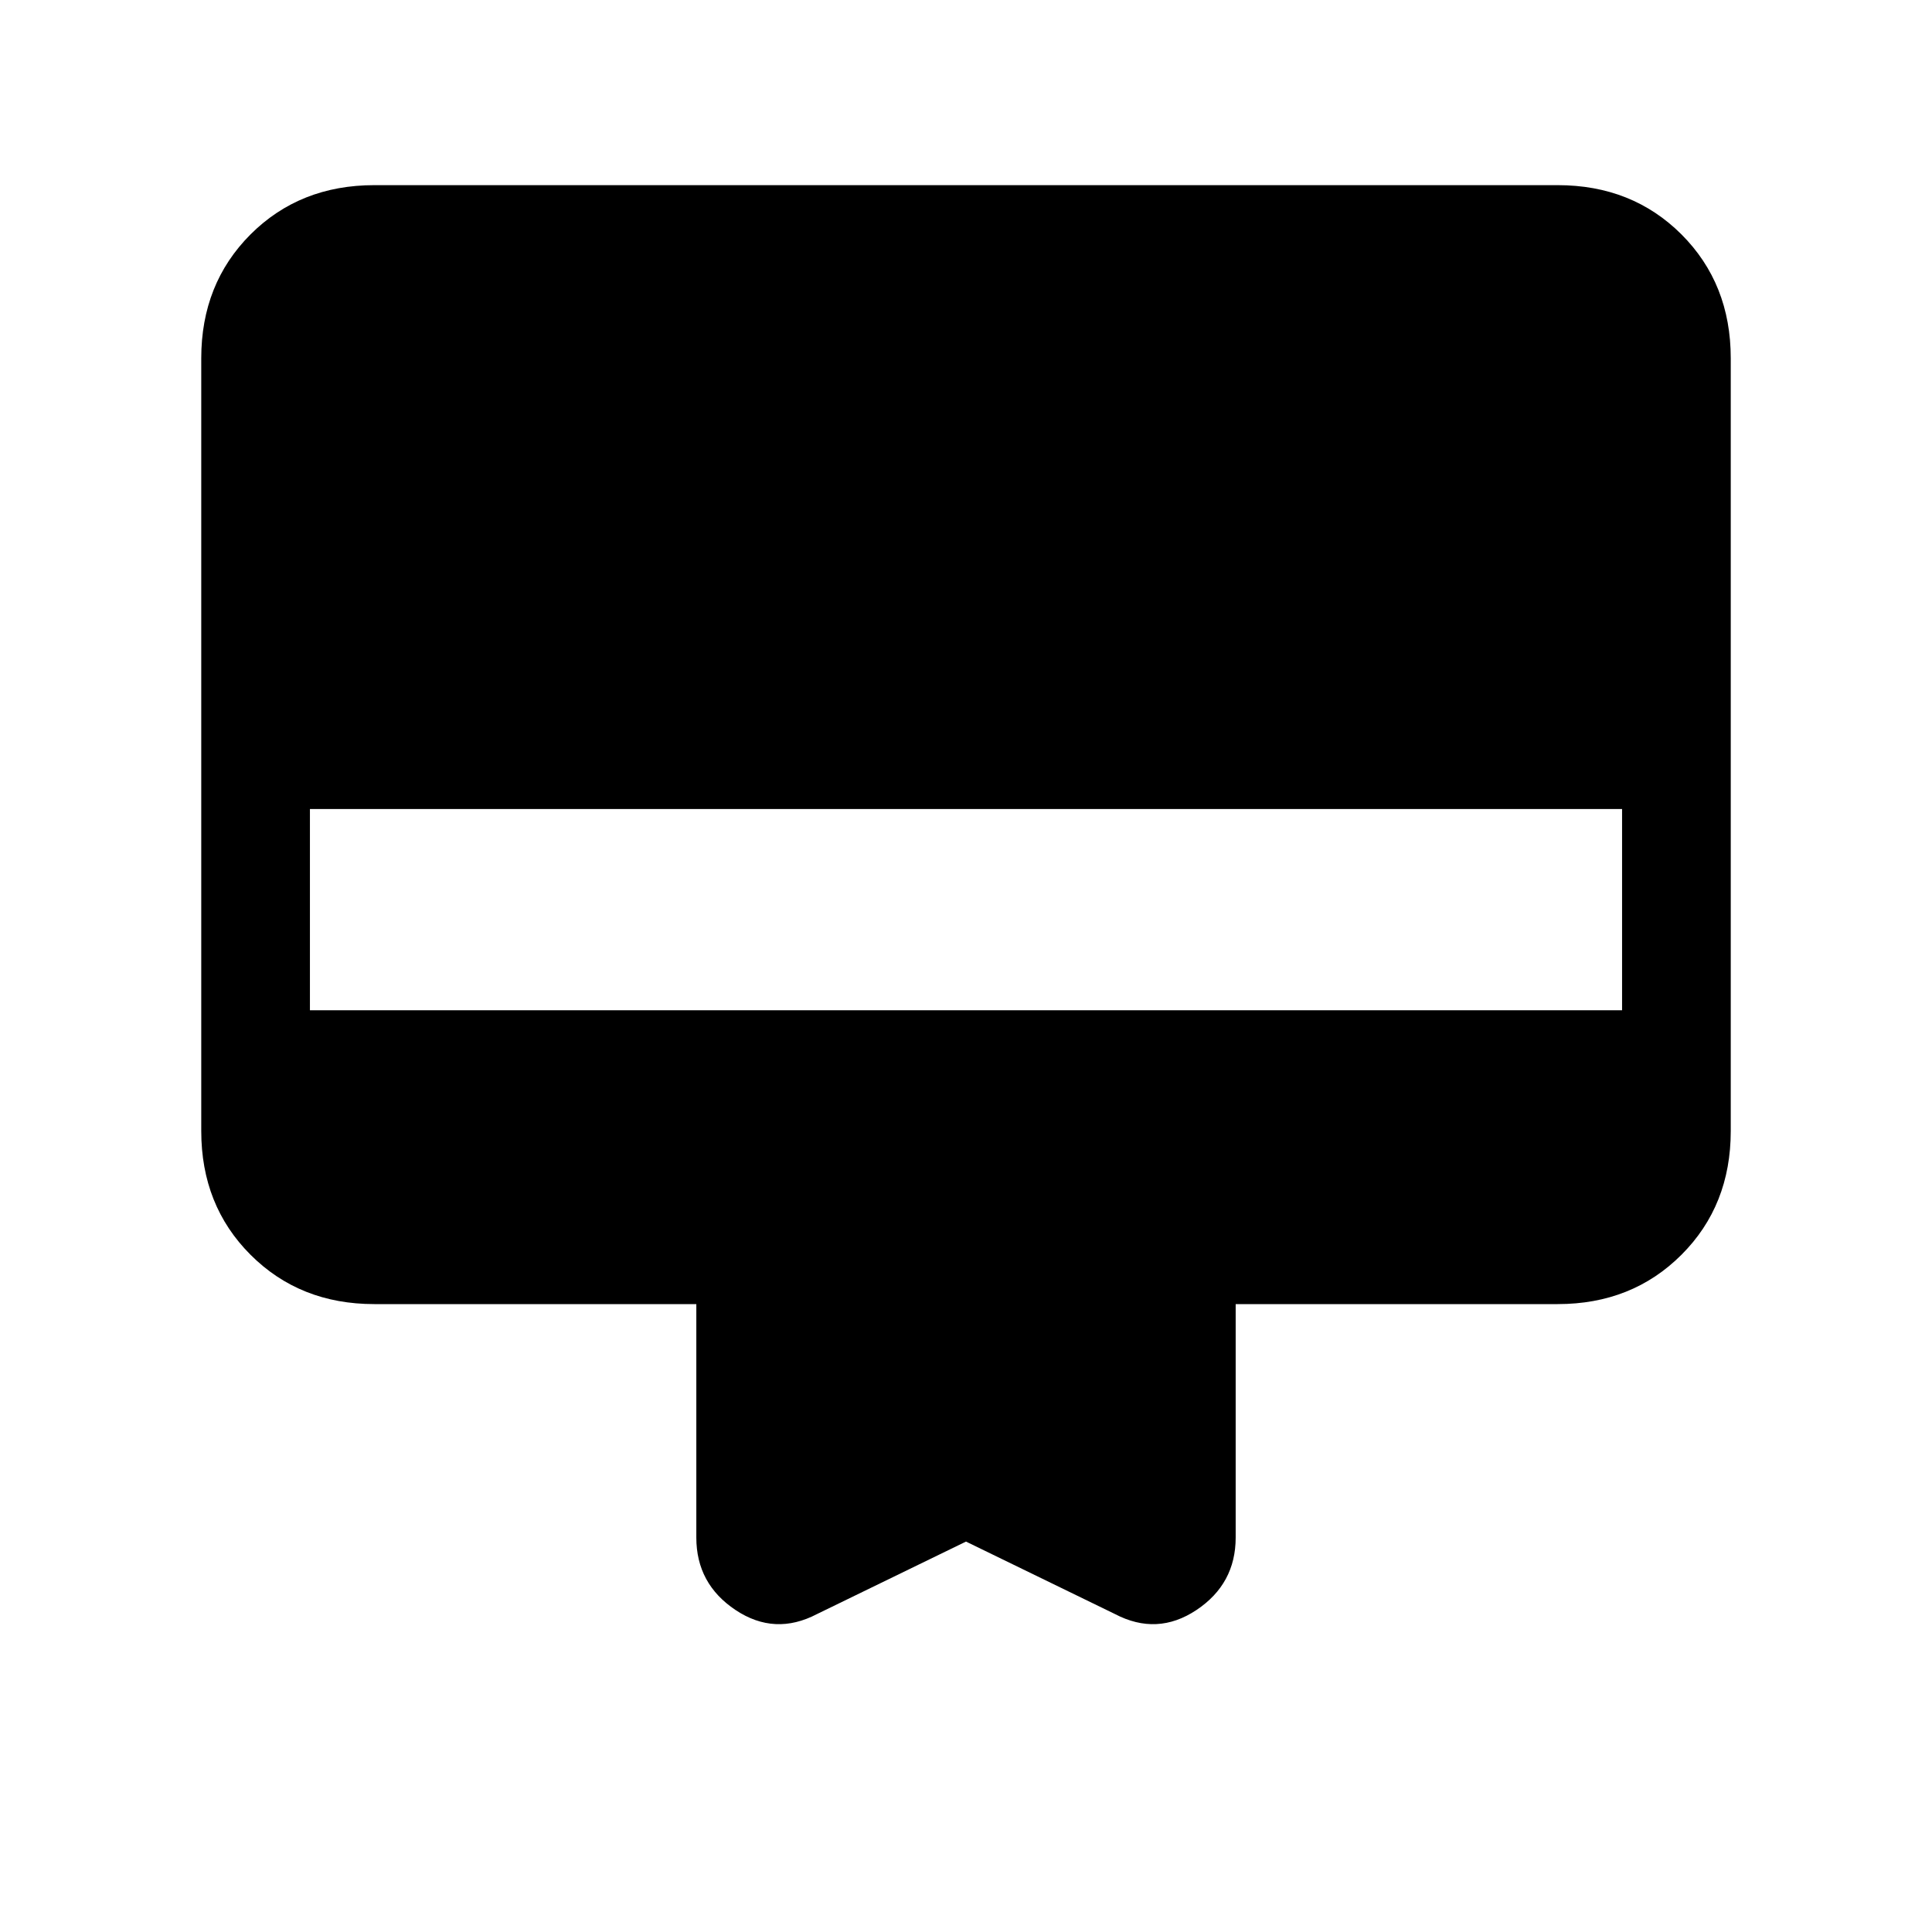 <svg xmlns="http://www.w3.org/2000/svg" height="24" width="24"><path d="M10.15 20.05Q9.625 20.325 9.137 20Q8.65 19.675 8.65 19.1V16.2H4.65Q3.725 16.2 3.112 15.587Q2.5 14.975 2.5 14.05V4.45Q2.5 3.525 3.112 2.912Q3.725 2.3 4.65 2.3H19.35Q20.275 2.3 20.888 2.912Q21.5 3.525 21.5 4.45V14.05Q21.5 14.975 20.888 15.587Q20.275 16.2 19.35 16.2H15.35V19.1Q15.35 19.675 14.863 20Q14.375 20.325 13.85 20.05L12 19.15ZM3.85 12.55H20.15V10.05H3.85Z"/></svg>